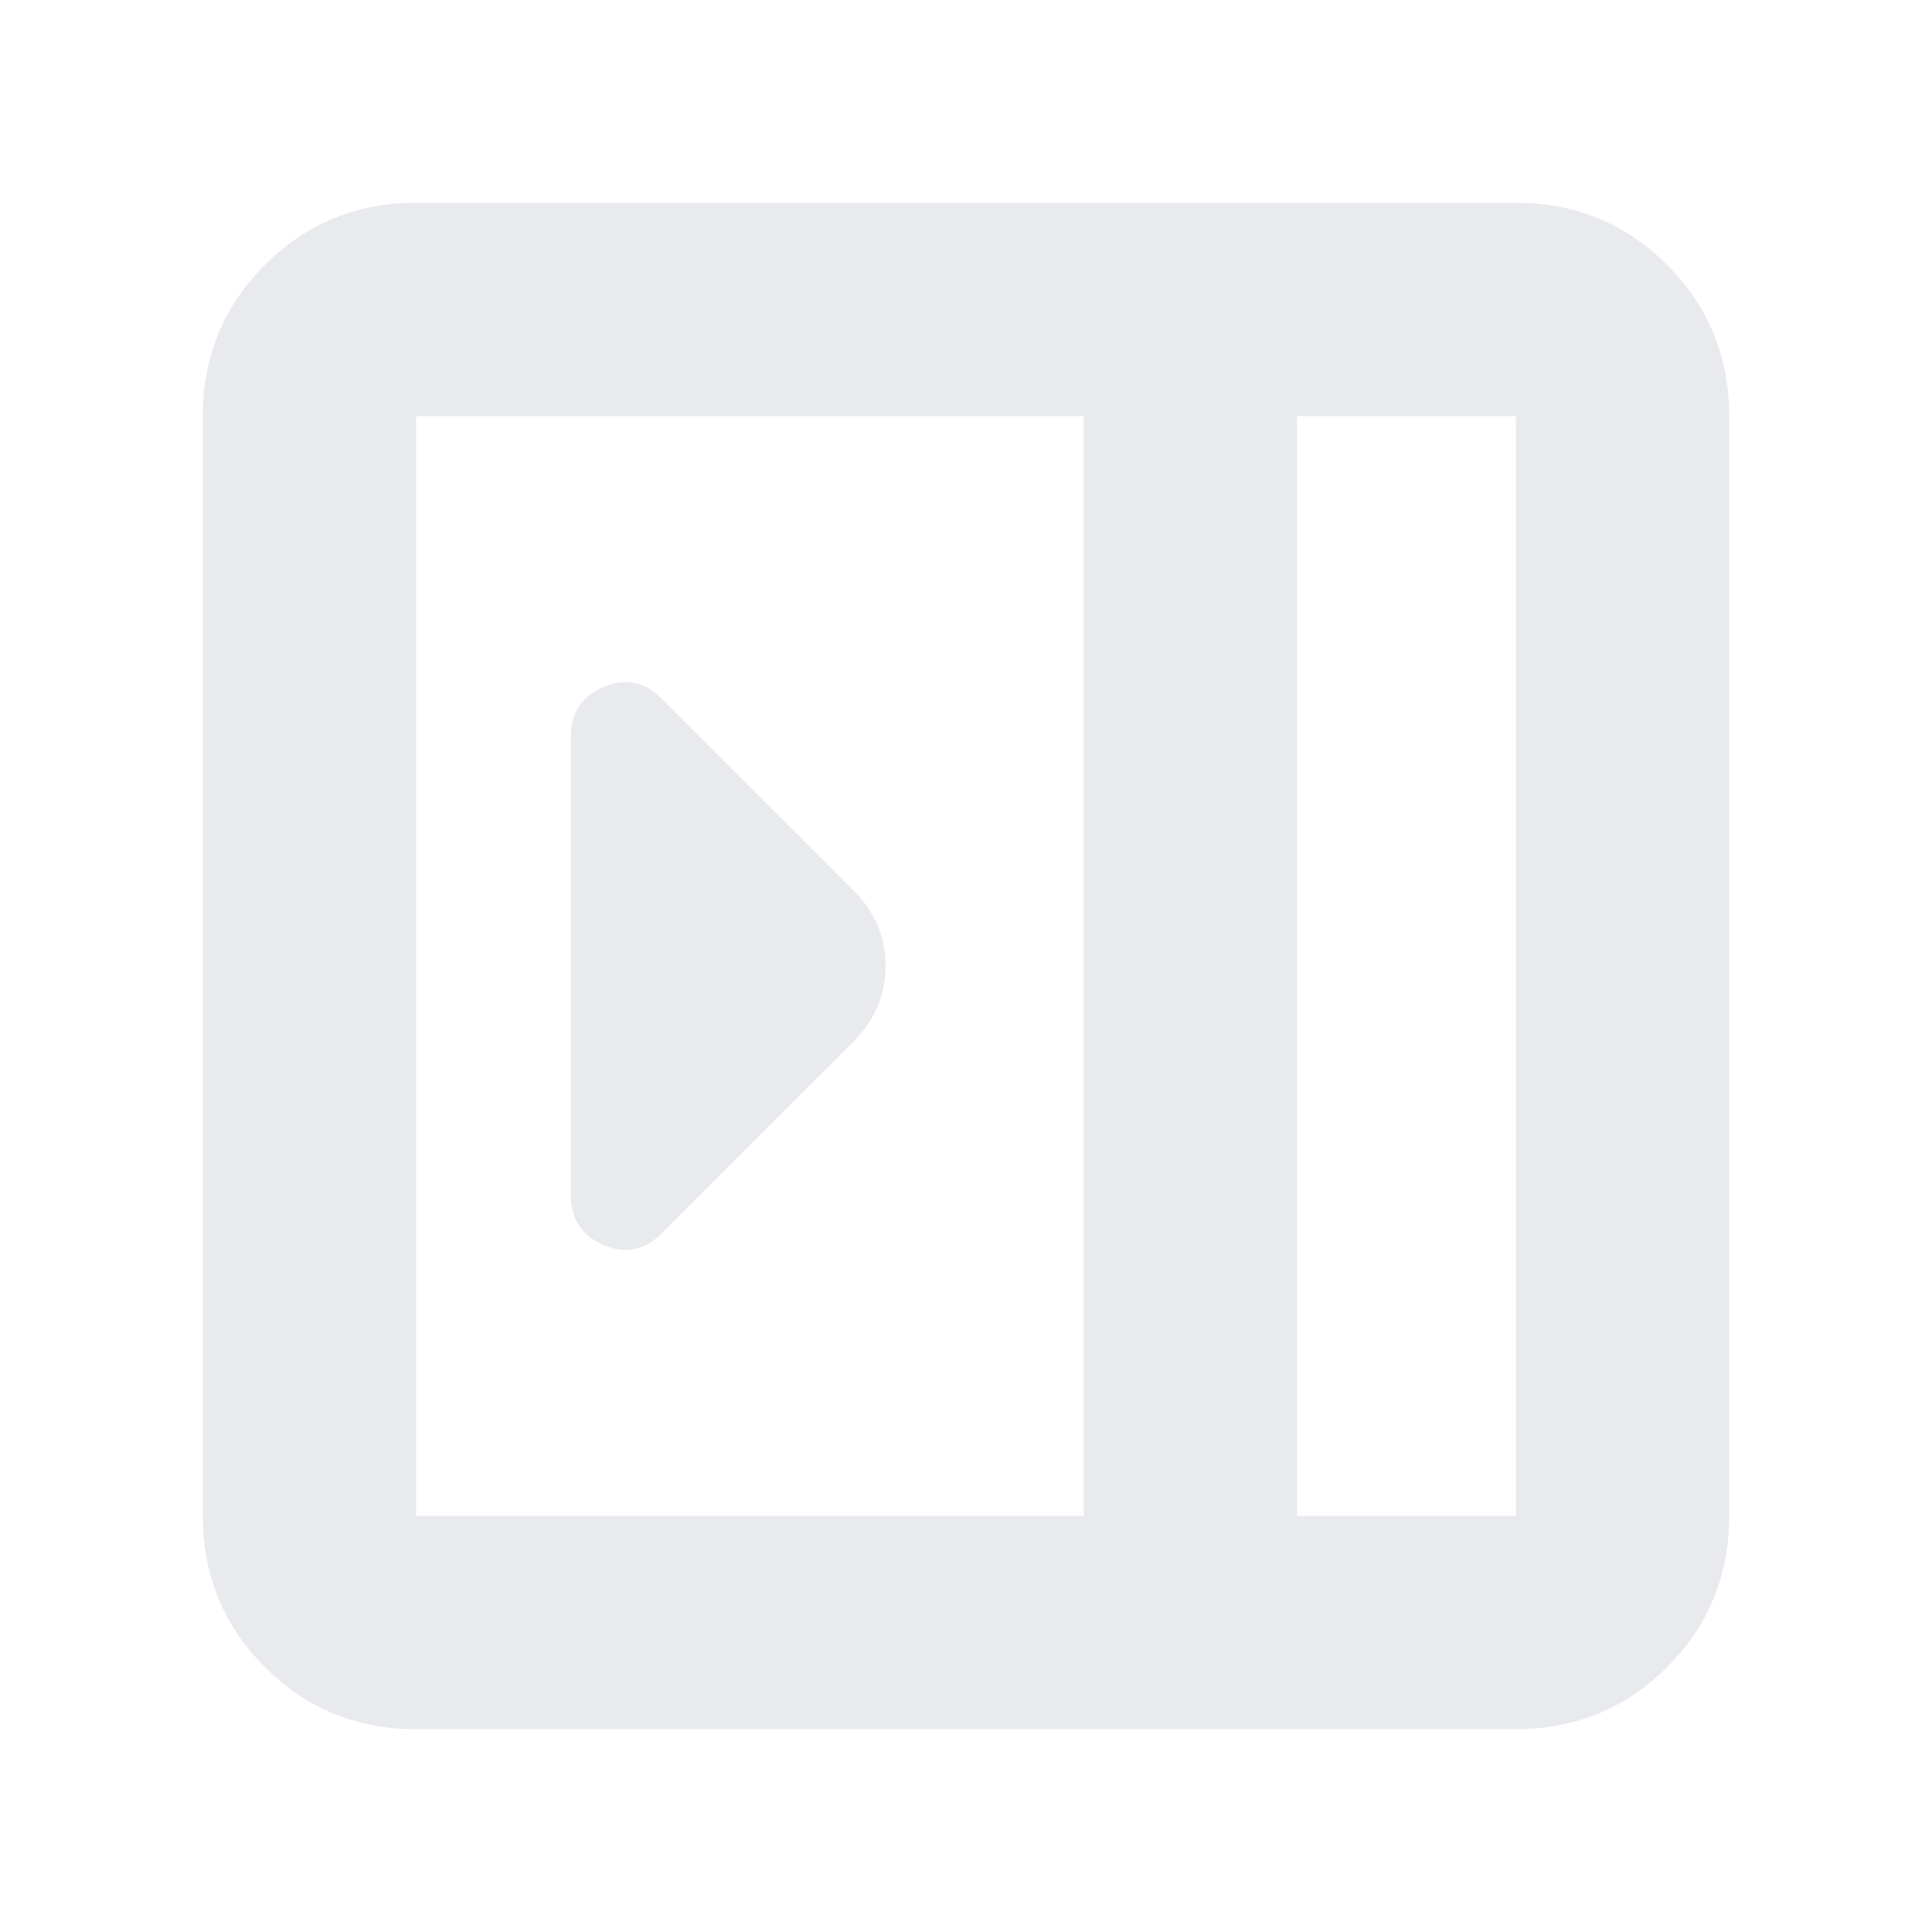 <svg xmlns="http://www.w3.org/2000/svg" height="24px" viewBox="0 -960 960 960" width="24px" fill="#e8eaed"><path d="M283.61-366.3q0 17.95 16.24 24.93t29.06-5.85l95.18-95.17q15.95-16.16 15.95-37.71t-15.95-37.51l-95.18-95.17q-12.82-12.83-29.06-5.85t-16.24 24.93v227.4Zm-76.83 265.52q-44.3 0-75.15-30.85-30.85-30.85-30.85-75.15v-546.44q0-44.3 30.85-75.15 30.85-30.85 75.15-30.85h546.44q44.3 0 75.15 30.85 30.85 30.85 30.85 75.15v546.44q0 44.3-30.85 75.15-30.85 30.85-75.15 30.85H206.78Zm437.74-106h108.7v-546.44h-108.7v546.44Zm-106 0v-546.44H206.78v546.44h331.74Zm106 0h108.7-108.7Z"/></svg>
